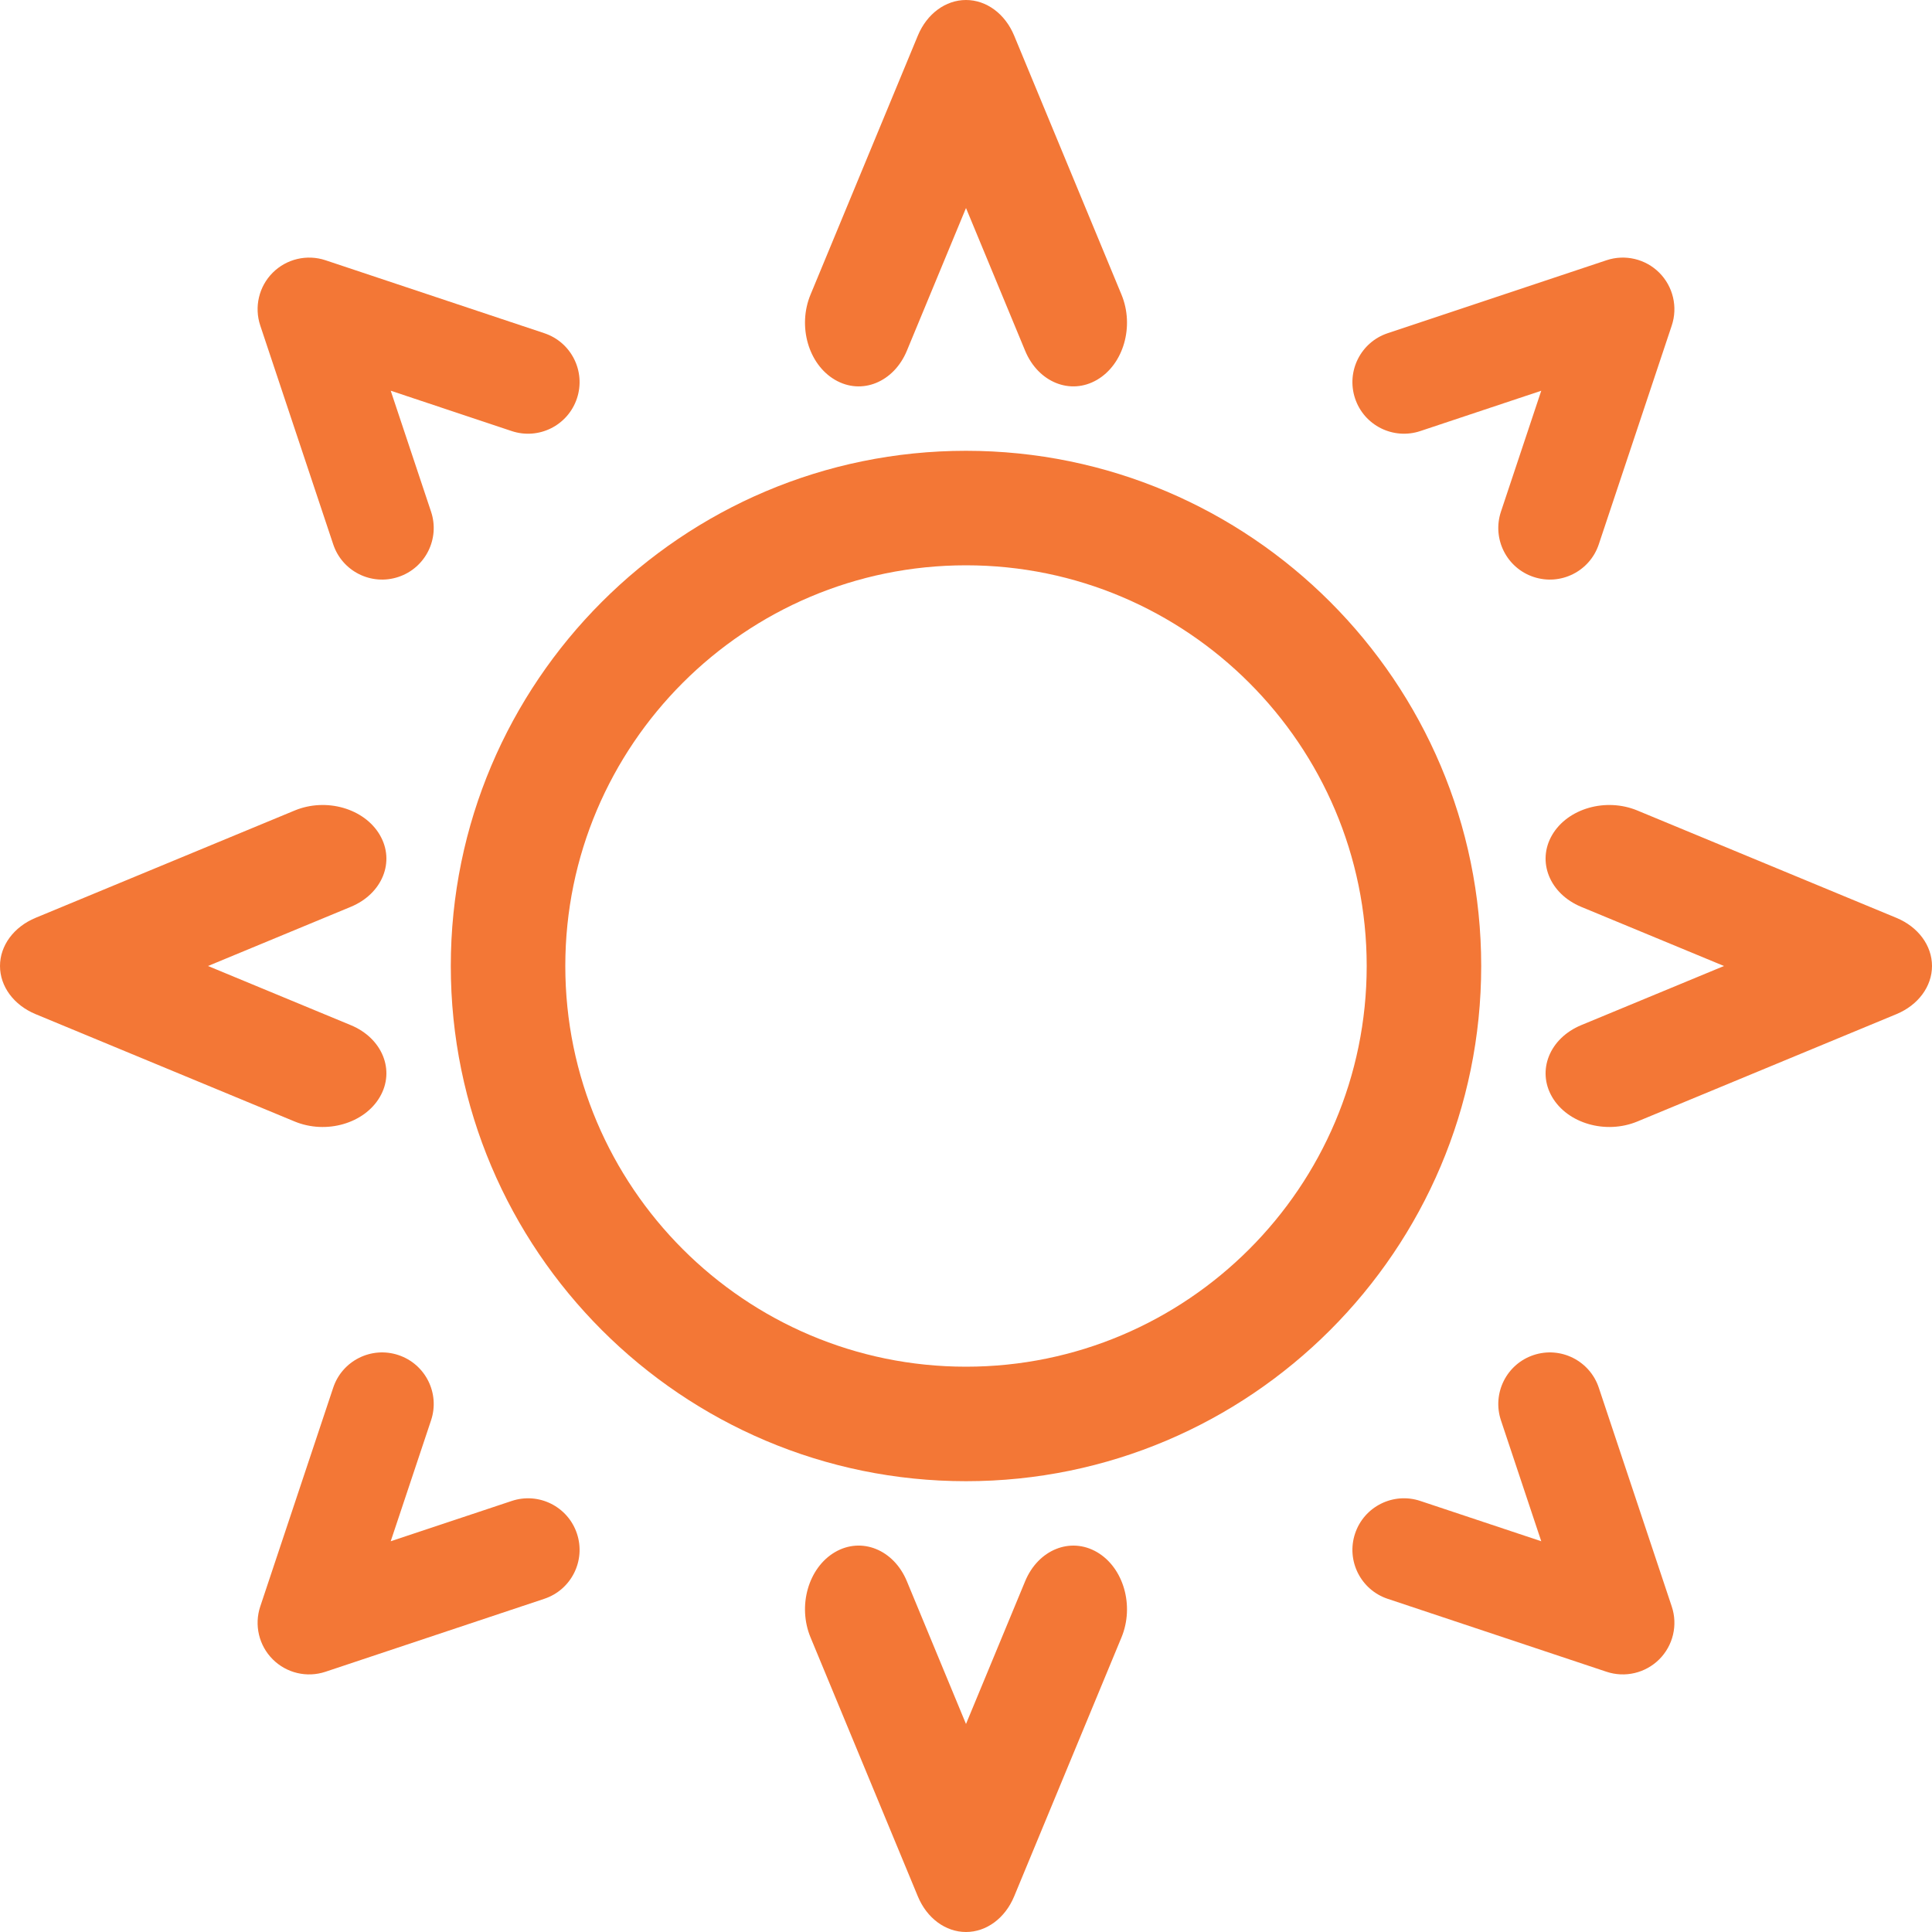 <svg width="60" height="60" viewBox="0 0 60 60" fill="none" xmlns="http://www.w3.org/2000/svg">
<path d="M14 30C14 38.822 21.178 46 30 46C38.822 46 46 38.822 46 30C46 21.178 38.823 14 30 14C21.177 14 14 21.178 14 30ZM30 17.556C36.862 17.556 42.444 23.138 42.444 30C42.444 36.862 36.862 42.444 30 42.444C23.138 42.444 17.556 36.862 17.556 30C17.556 23.138 23.138 17.556 30 17.556Z" fill="#F37736"/>
<path d="M30 60C30.635 60 31.215 59.571 31.495 58.895L34.828 50.852C35.235 49.871 34.895 48.686 34.069 48.203C33.243 47.722 32.244 48.125 31.837 49.106L30 53.54L28.163 49.105C27.756 48.125 26.757 47.721 25.931 48.203C25.105 48.686 24.765 49.871 25.172 50.851L28.505 58.895C28.785 59.571 29.365 60 30 60Z" fill="#F37736"/>
<path d="M28.163 10.894L30 6.46L31.837 10.894C32.244 11.874 33.243 12.278 34.069 11.796C34.895 11.314 35.235 10.128 34.828 9.148L31.495 1.105C31.215 0.429 30.635 0 30 0C29.365 0 28.785 0.429 28.505 1.105L25.172 9.149C24.765 10.129 25.105 11.314 25.932 11.796C26.762 12.281 27.759 11.868 28.163 10.894Z" fill="#F37736"/>
<path d="M58.895 28.505L50.852 25.172C49.871 24.765 48.686 25.105 48.203 25.931C47.721 26.757 48.125 27.756 49.105 28.163L53.54 30L49.105 31.837C48.125 32.244 47.721 33.243 48.203 34.069C48.683 34.89 49.867 35.236 50.852 34.828L58.895 31.495C59.571 31.215 60 30.635 60 30C60 29.365 59.571 28.785 58.895 28.505Z" fill="#F37736"/>
<path d="M1.105 28.504C0.429 28.785 0 29.364 0 30C0 30.635 0.429 31.215 1.105 31.495L9.148 34.828C10.135 35.237 11.318 34.889 11.796 34.068C12.279 33.243 11.875 32.243 10.894 31.837L6.46 30L10.895 28.162C11.875 27.756 12.279 26.757 11.796 25.931C11.314 25.105 10.129 24.765 9.149 25.172L1.105 28.504Z" fill="#F37736"/>
<path d="M51.531 8.469C51.102 8.04 50.467 7.89 49.892 8.082L43.096 10.348C42.257 10.627 41.803 11.534 42.083 12.374C42.362 13.213 43.269 13.666 44.109 13.387L47.865 12.135L46.613 15.891C46.334 16.73 46.787 17.638 47.626 17.917C48.465 18.197 49.372 17.744 49.652 16.904L51.918 10.109C52.11 9.533 51.959 8.898 51.531 8.469Z" fill="#F37736"/>
<path d="M12.373 42.083C11.534 41.803 10.627 42.257 10.348 43.096L8.082 49.892C7.891 50.467 8.04 51.102 8.469 51.531C8.9 51.962 9.534 52.109 10.108 51.918L16.904 49.652C17.743 49.373 18.197 48.466 17.917 47.626C17.637 46.787 16.731 46.333 15.891 46.614L12.134 47.865L13.387 44.109C13.667 43.269 13.213 42.363 12.373 42.083Z" fill="#F37736"/>
<path d="M16.904 10.348L10.108 8.082C9.533 7.891 8.898 8.04 8.469 8.469C8.04 8.898 7.891 9.533 8.082 10.108L10.348 16.904C10.627 17.744 11.534 18.197 12.373 17.917C13.213 17.638 13.667 16.73 13.387 15.891L12.134 12.134L15.891 13.387C16.731 13.667 17.637 13.213 17.917 12.374C18.197 11.534 17.743 10.627 16.904 10.348Z" fill="#F37736"/>
<path d="M49.652 43.096C49.372 42.257 48.465 41.803 47.626 42.083C46.787 42.362 46.334 43.27 46.613 44.109L47.865 47.865L44.108 46.613C43.27 46.333 42.362 46.787 42.083 47.626C41.803 48.465 42.257 49.373 43.096 49.653L49.892 51.918C50.464 52.109 51.099 51.962 51.531 51.531C51.96 51.102 52.11 50.467 51.918 49.892L49.652 43.096Z" fill="#F37736"/>
</svg>
